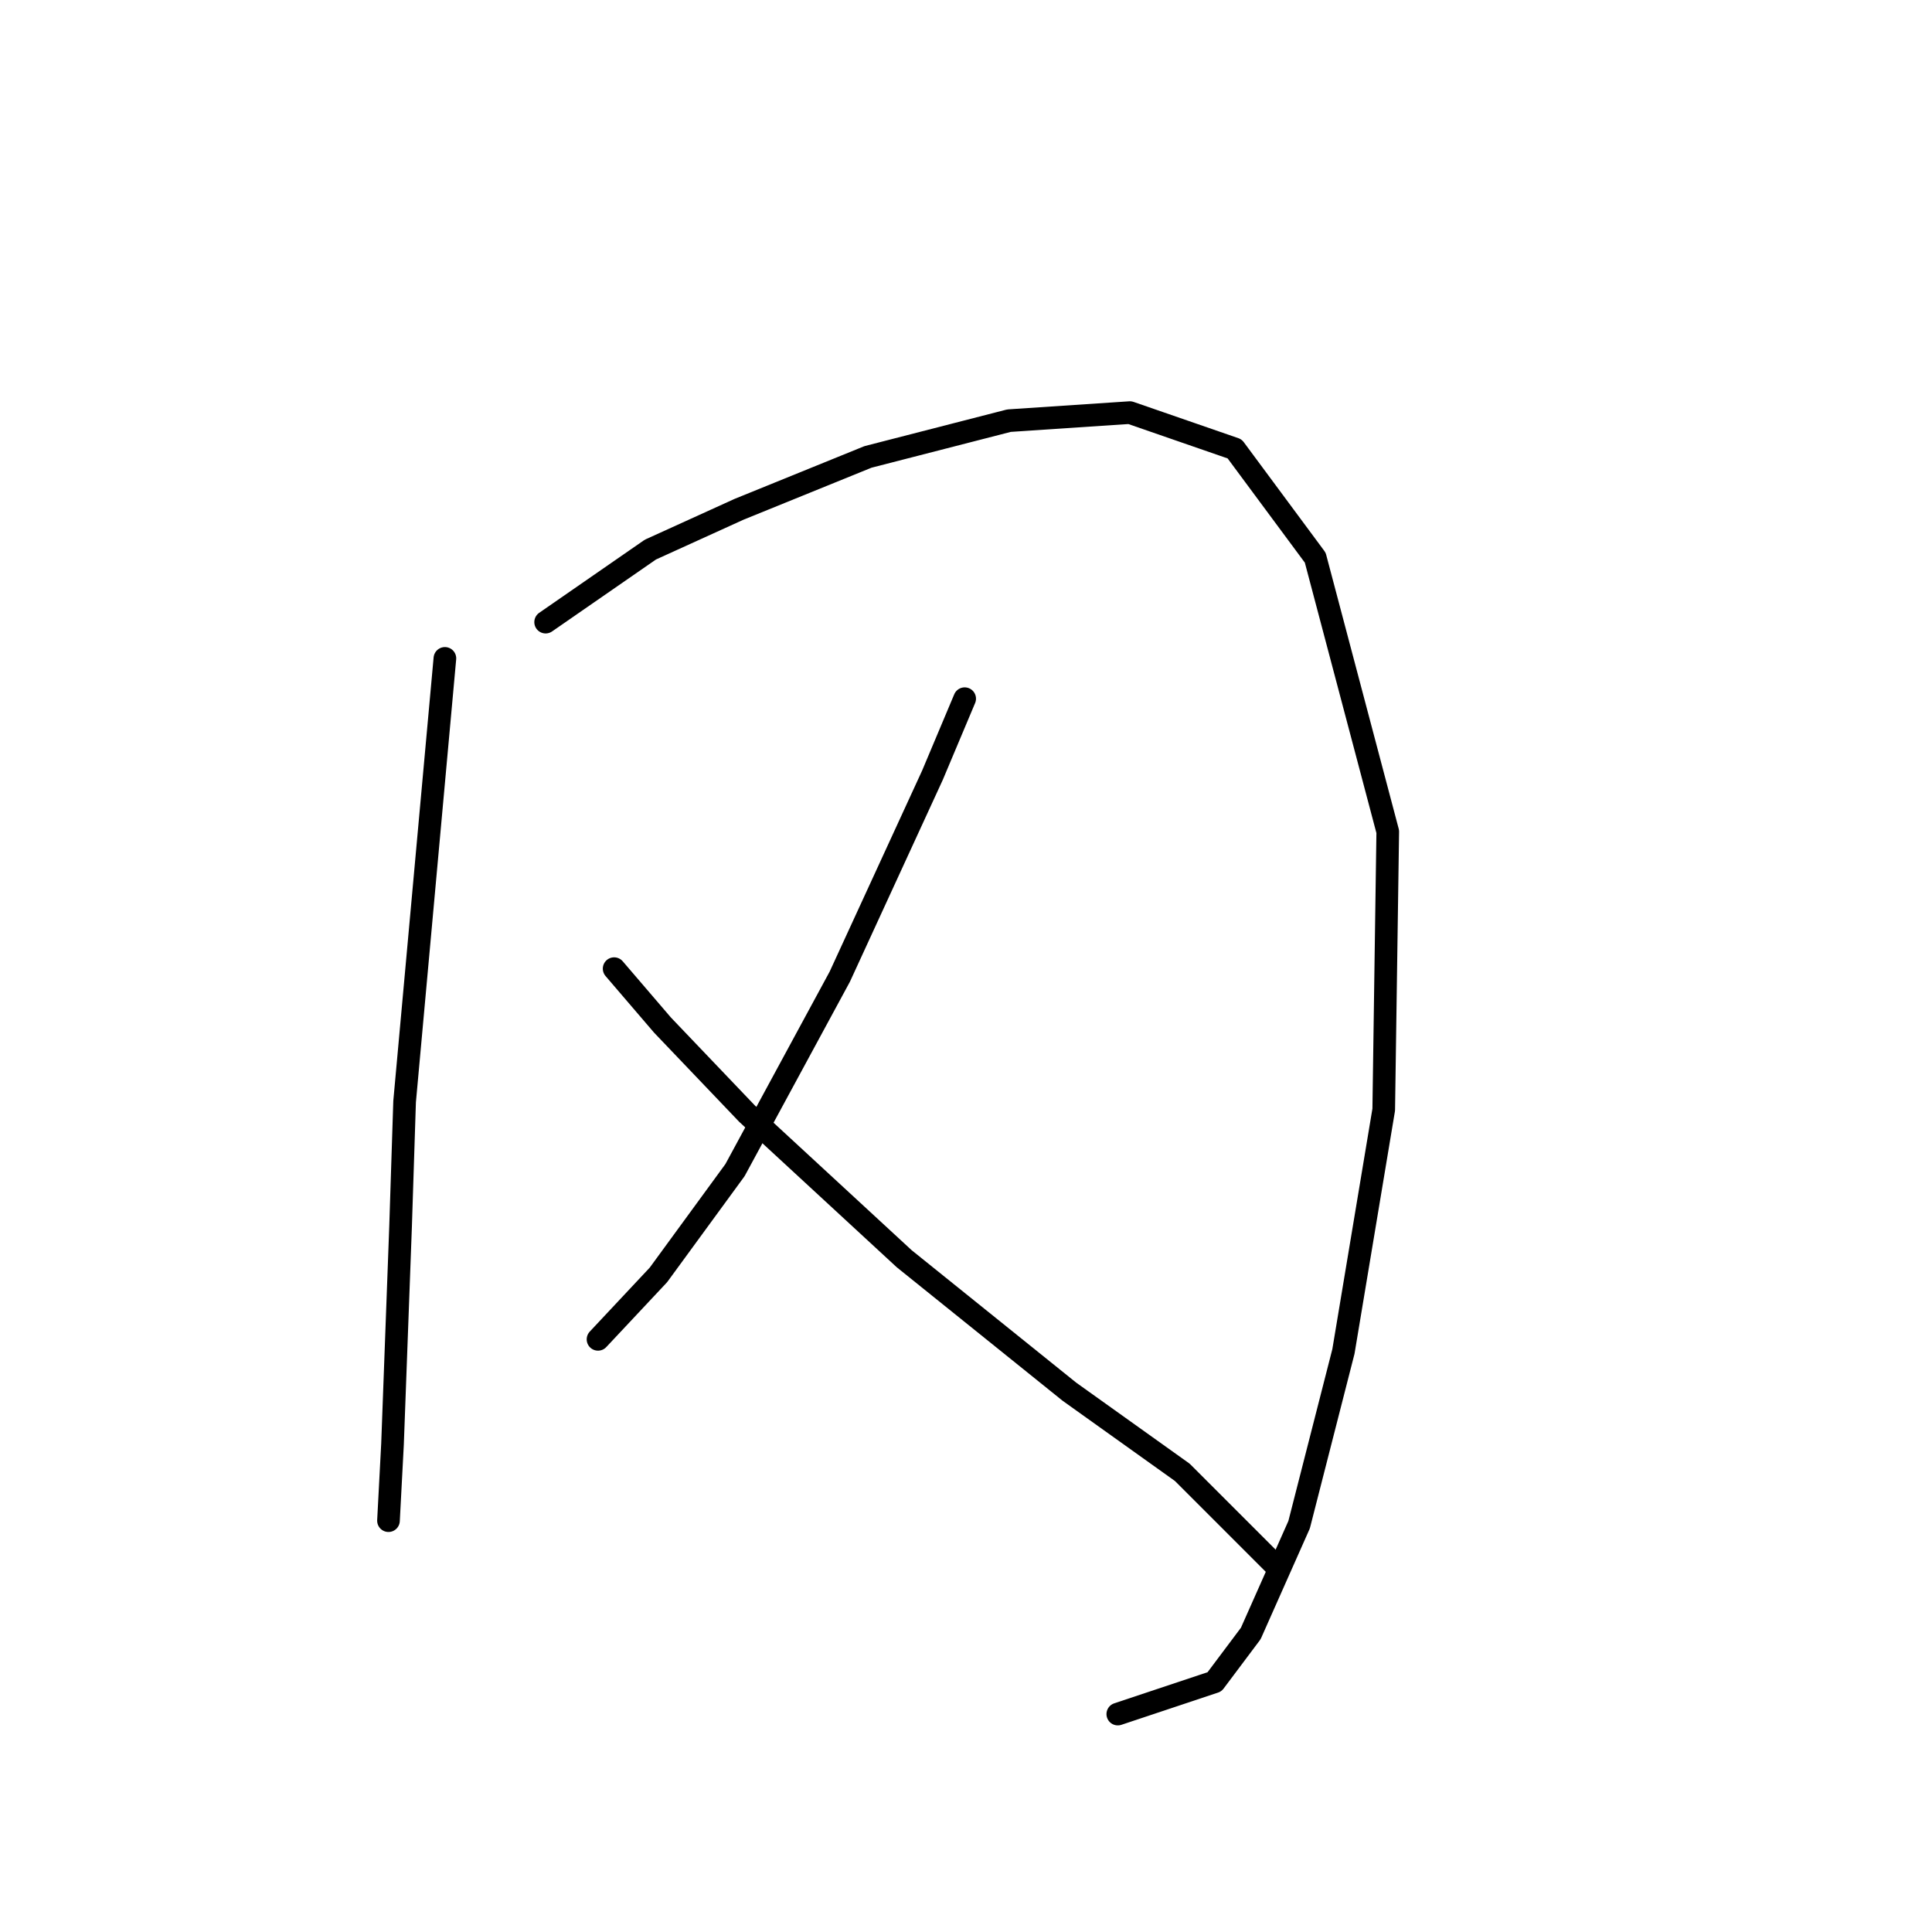 <?xml version="1.0" standalone="no"?>
    <svg width="256" height="256" xmlns="http://www.w3.org/2000/svg" version="1.1">
    <polyline stroke="black" stroke-width="3" stroke-linecap="round" fill="transparent" stroke-linejoin="round" points="58.951 87.24 53.612 145.97 53.078 162.521 52.01 191.352 51.476 201.496 51.476 201.496 " />
        <polyline stroke="black" stroke-width="3" stroke-linecap="round" fill="transparent" stroke-linejoin="round" points="72.299 82.435 86.18 72.825 97.926 67.485 115.011 60.545 133.698 55.74 149.715 54.672 163.597 59.477 174.275 73.892 183.885 110.198 183.351 147.038 178.012 179.072 172.139 202.03 165.733 216.446 160.927 222.853 148.114 227.124 148.114 227.124 " />
        <polyline stroke="black" stroke-width="3" stroke-linecap="round" fill="transparent" stroke-linejoin="round" points="127.825 92.579 123.554 102.723 111.274 129.419 97.392 155.046 87.248 168.928 79.24 177.47 79.24 177.47 " />
        <polyline stroke="black" stroke-width="3" stroke-linecap="round" fill="transparent" stroke-linejoin="round" points="81.375 128.351 87.782 135.826 98.994 147.572 119.816 166.792 141.707 184.411 156.656 195.089 168.936 207.369 168.936 207.369 " />
        </svg>